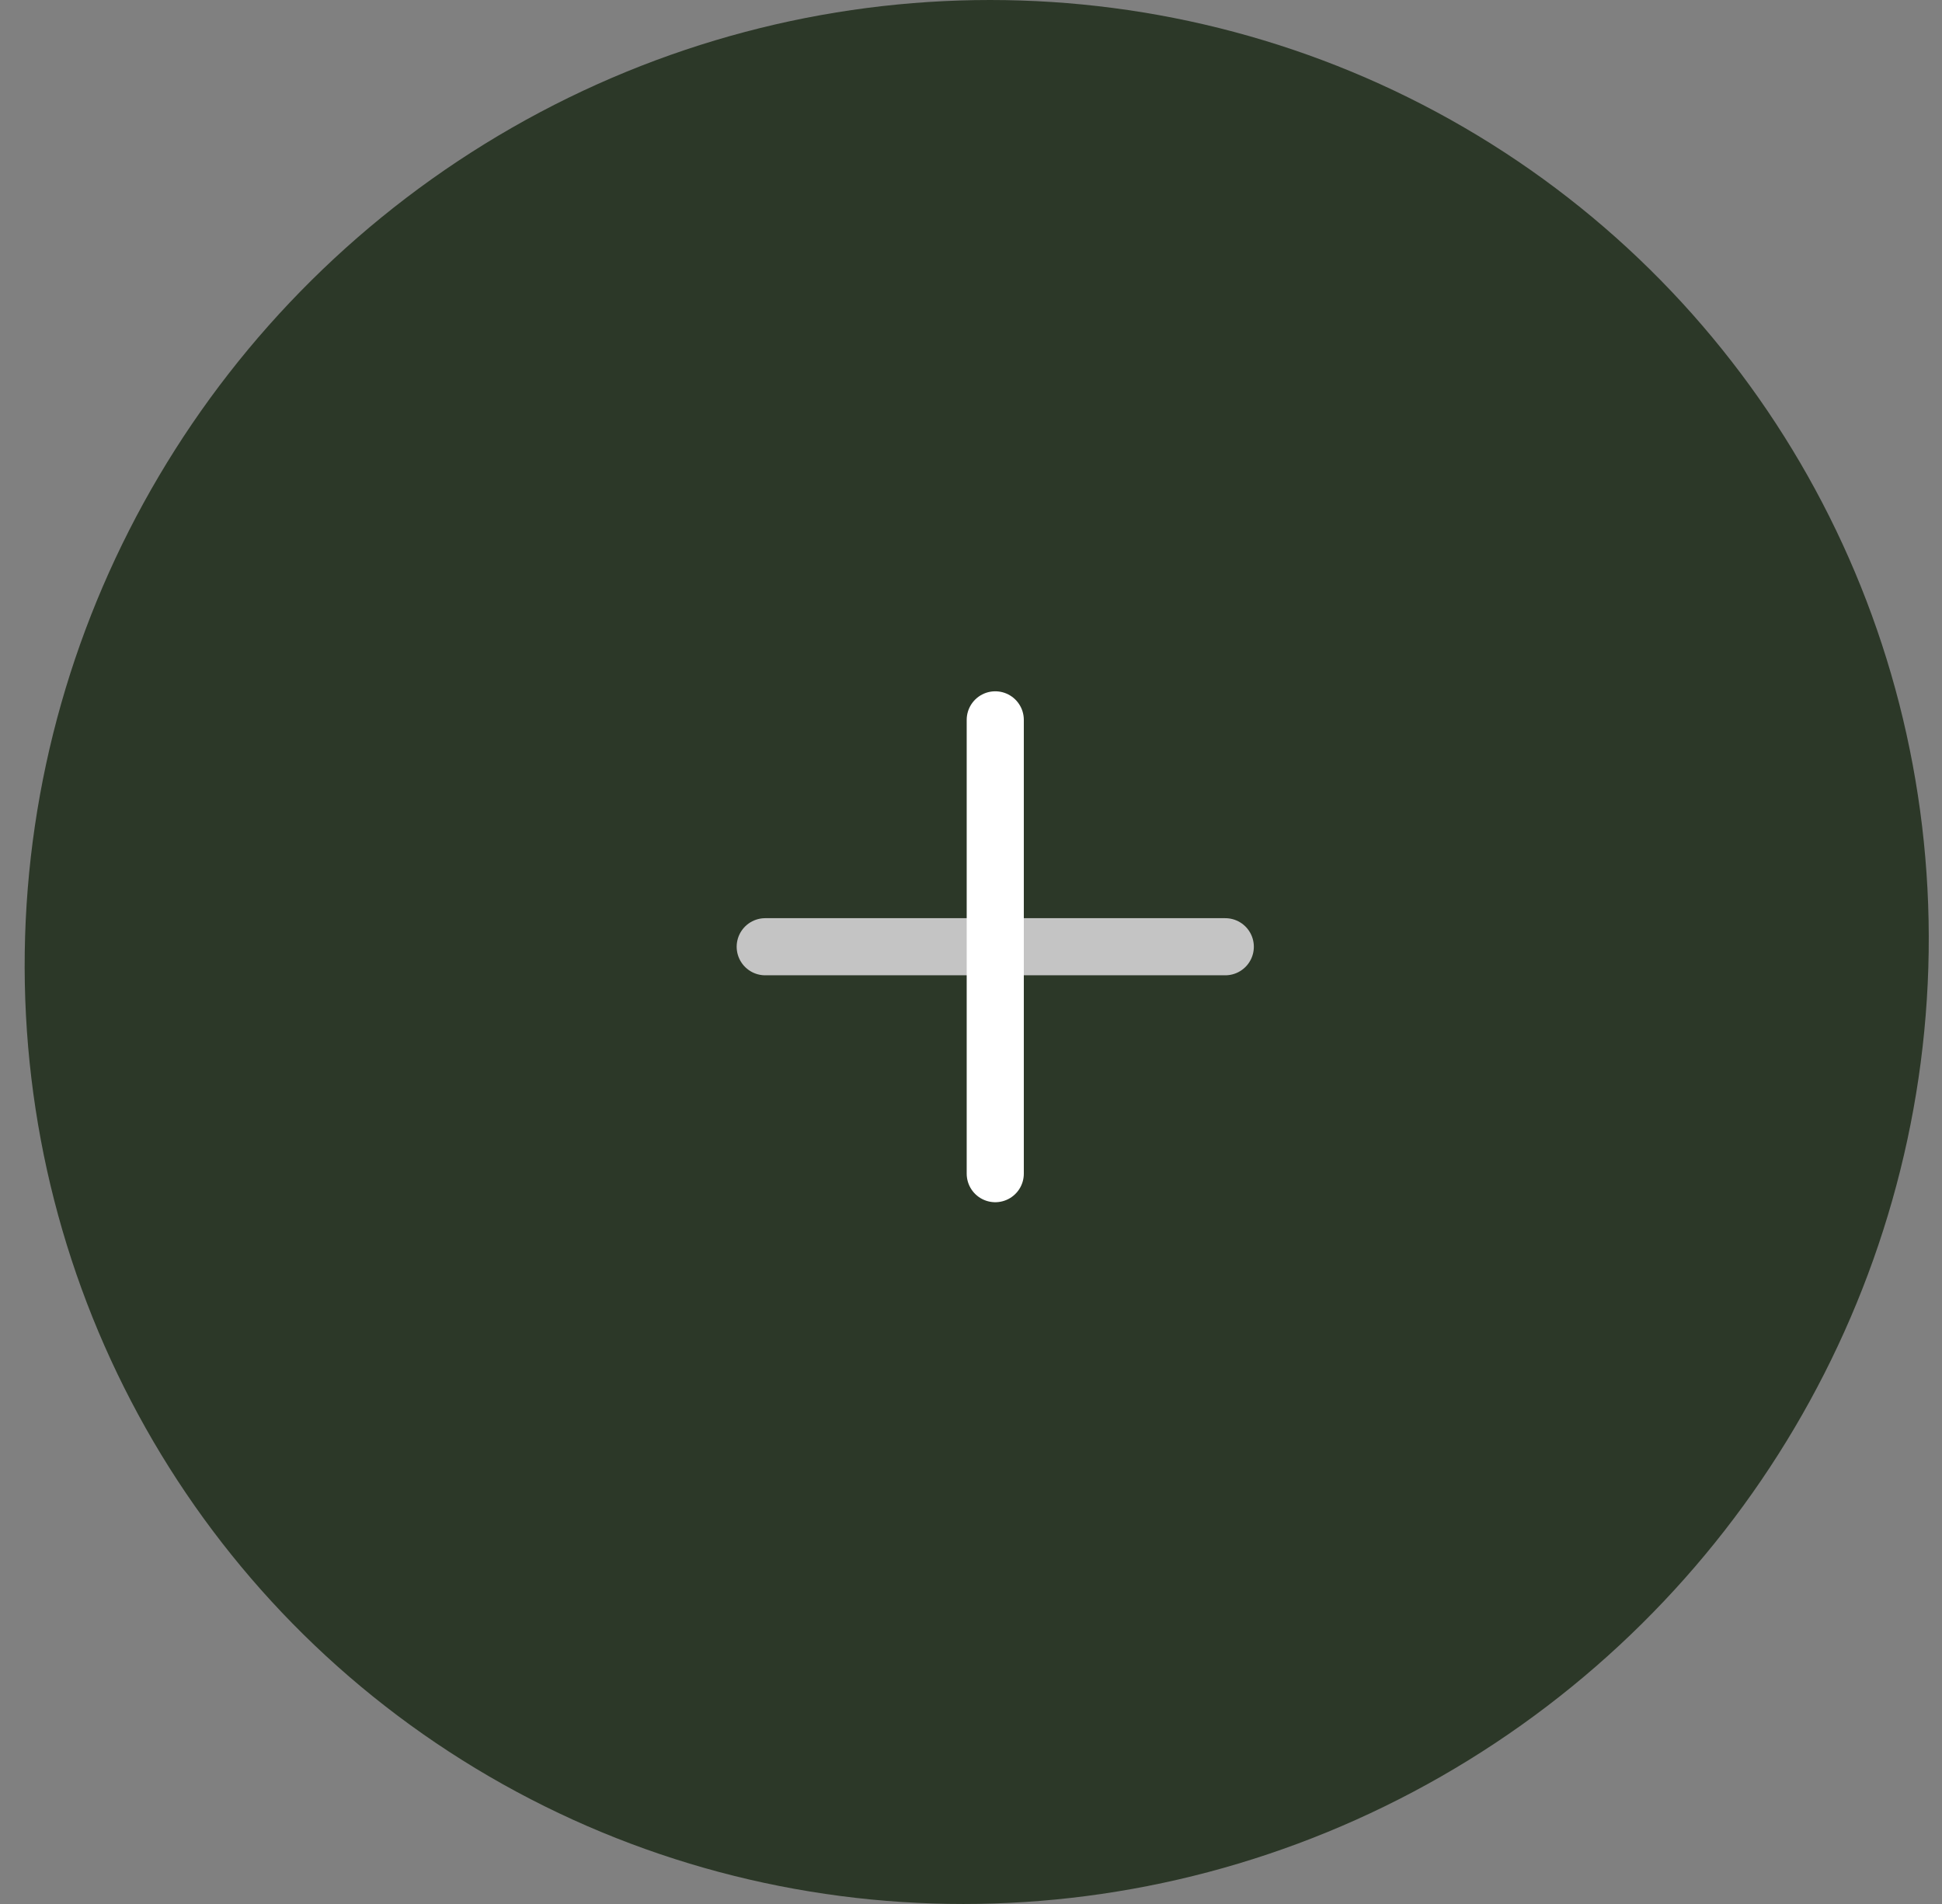 <svg width="51" height="50" viewBox="0 0 51 50" fill="none" xmlns="http://www.w3.org/2000/svg">
<rect x="0" y="0" width="51" height="50" fill="#808080" stroke="none"/>
<ellipse cx="25" cy="25" rx="25" ry="25" transform="matrix(1 -2.26844e-08 -0.014 1 1 0)" fill="#2C3828"/>
<path d="M20.096 24.862H32.178" stroke="#C4C4C4" stroke-width="1.5" stroke-linecap="round" stroke-linejoin="round"/>
<path d="M26.137 30.821L26.137 18.904" stroke="white" stroke-width="1.5" stroke-linecap="round" stroke-linejoin="round"/>
</svg>
